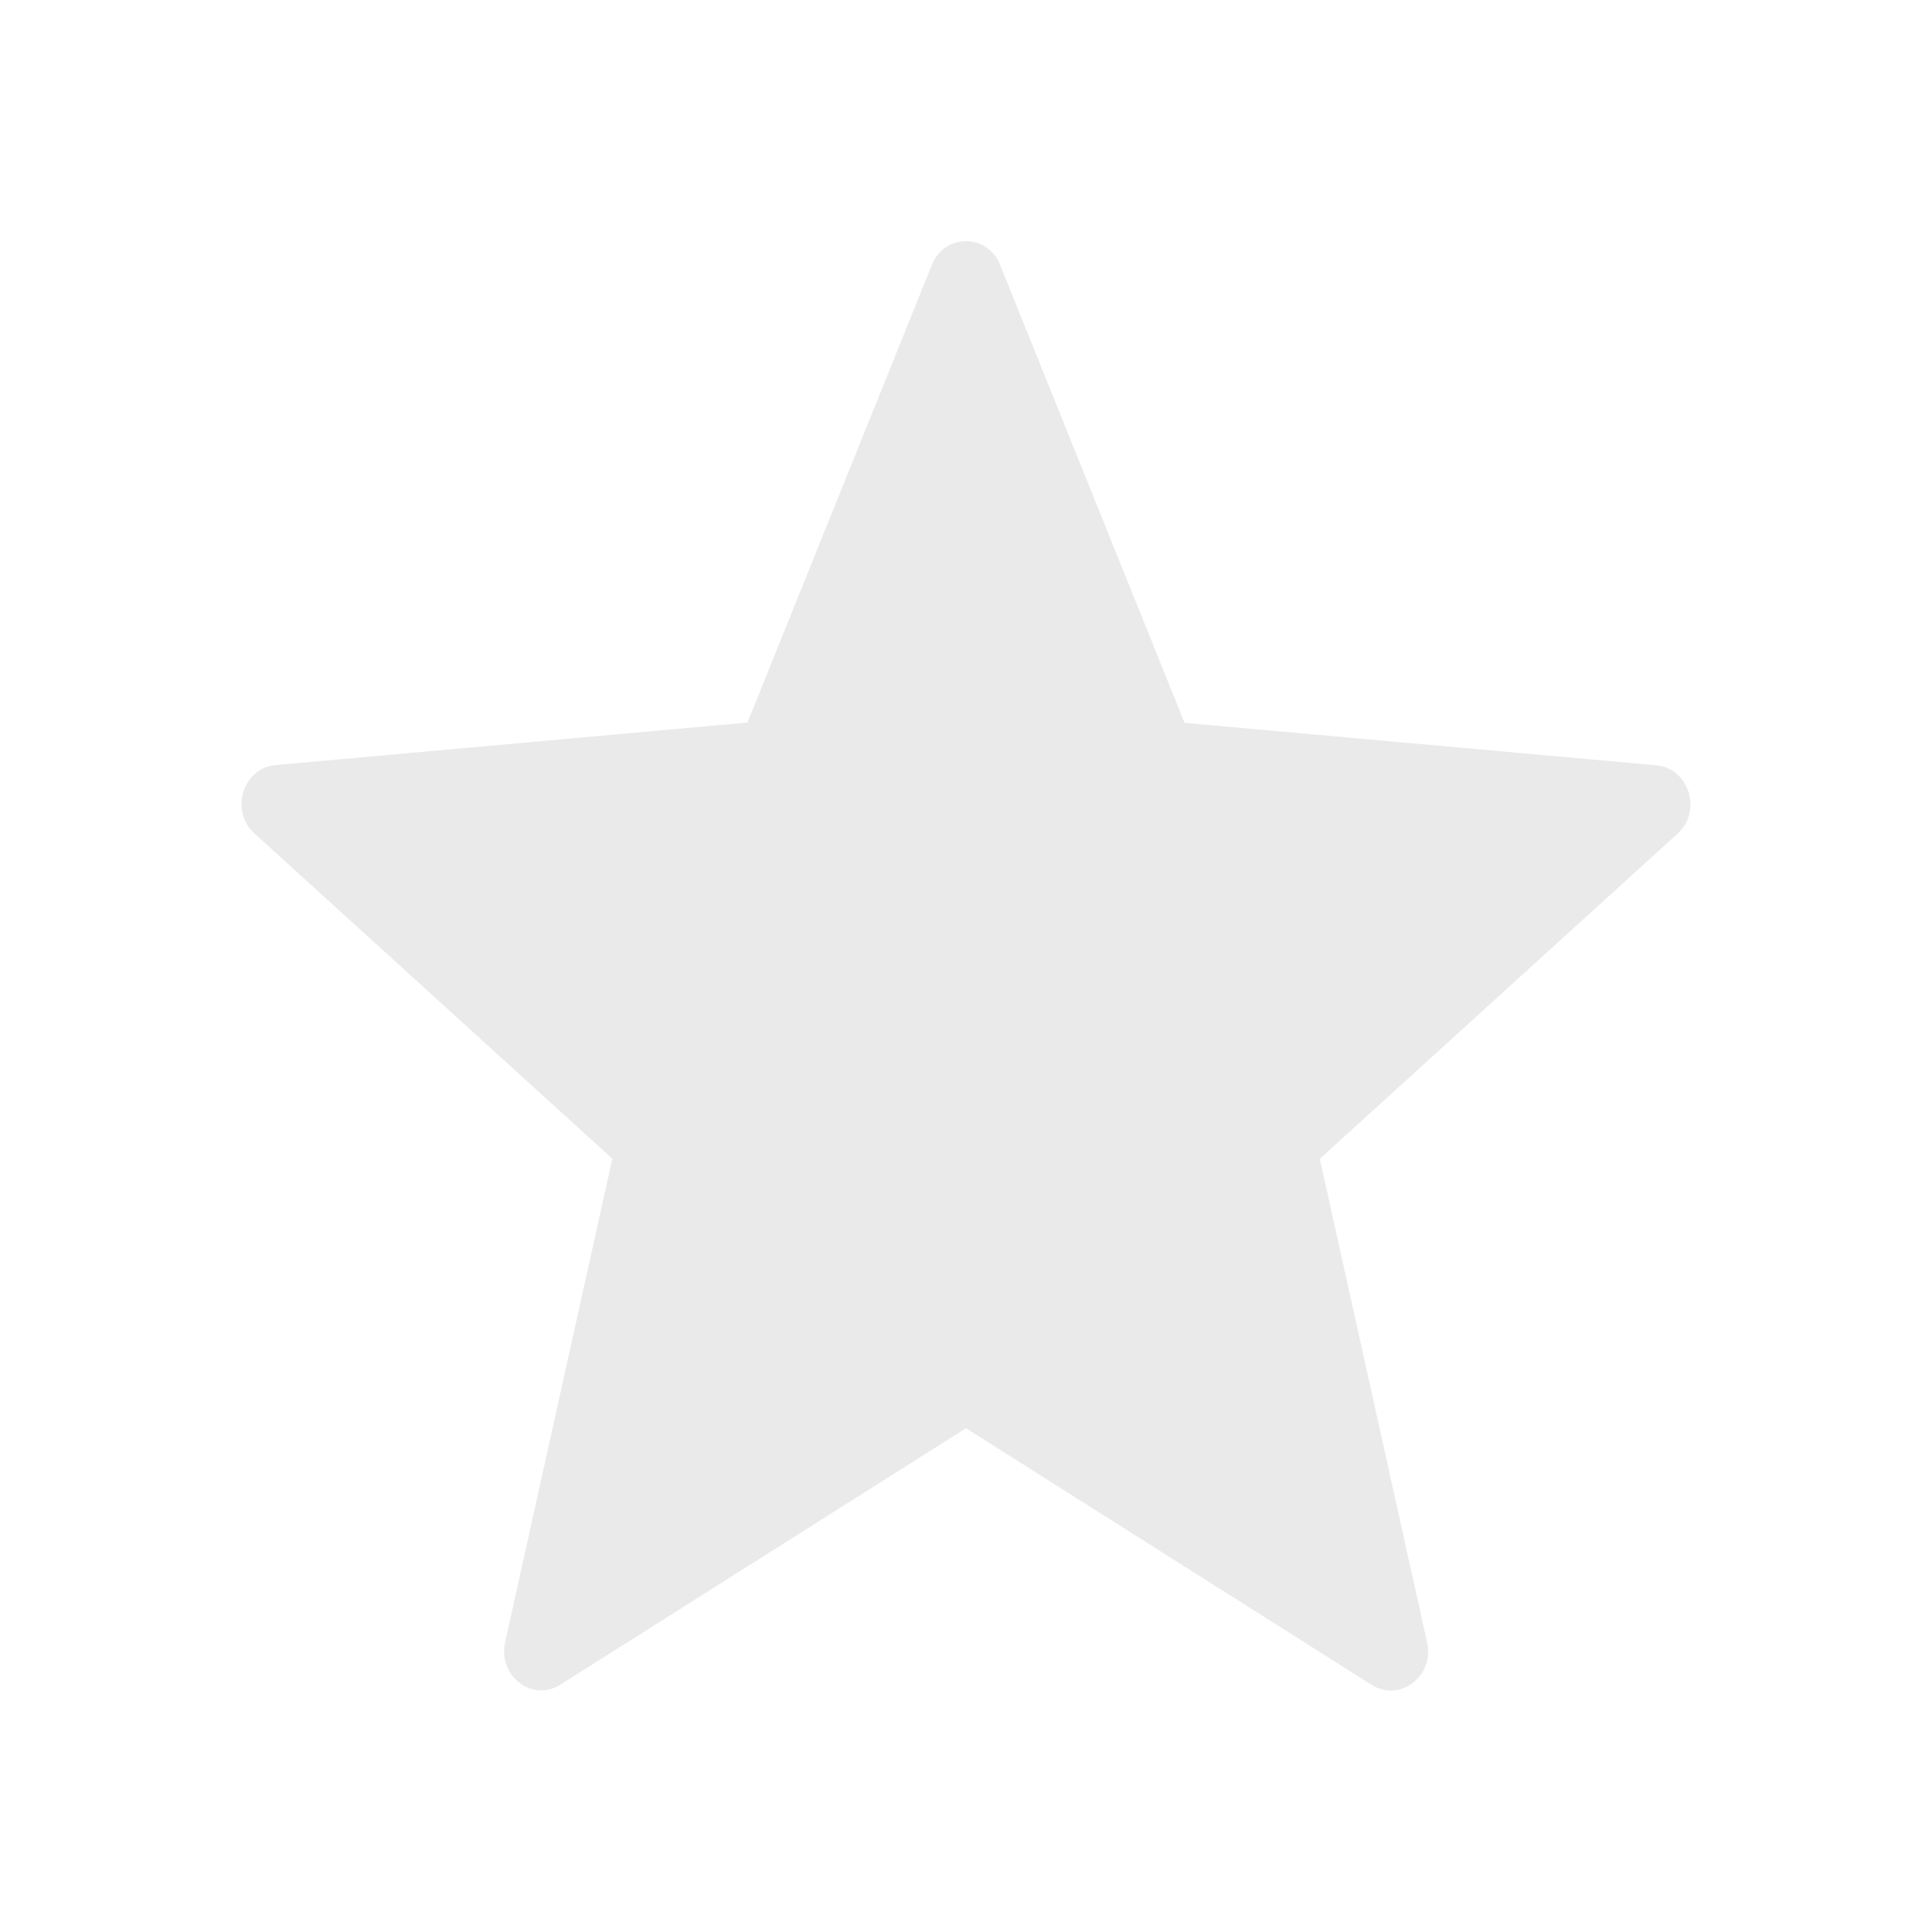 <svg width="16" height="16" xmlns="http://www.w3.org/2000/svg" xmlns:xlink="http://www.w3.org/1999/xlink">
    <defs>
        <path id="a" d="M0 0h16v16H0z"/>
    </defs>
    <g fill="none" fill-rule="evenodd">
        <mask id="b" fill="#fff">
            <use xlink:href="#a"/>
        </mask>
        <path d="M8.284 2.198 9.81 5.986l3.908.352c.27.025.381.38.175.566L10.93 9.597l.889 4.006c.061.278-.226.497-.46.35L8 11.828l-3.358 2.123c-.233.148-.52-.071-.459-.35l.888-4.005-2.964-2.694c-.206-.186-.096-.541.175-.566l3.908-.352 1.526-3.787a.302.302 0 0 1 .568 0" fill="#EAEAEA" mask="url(#b)"/>
    </g>
</svg>

